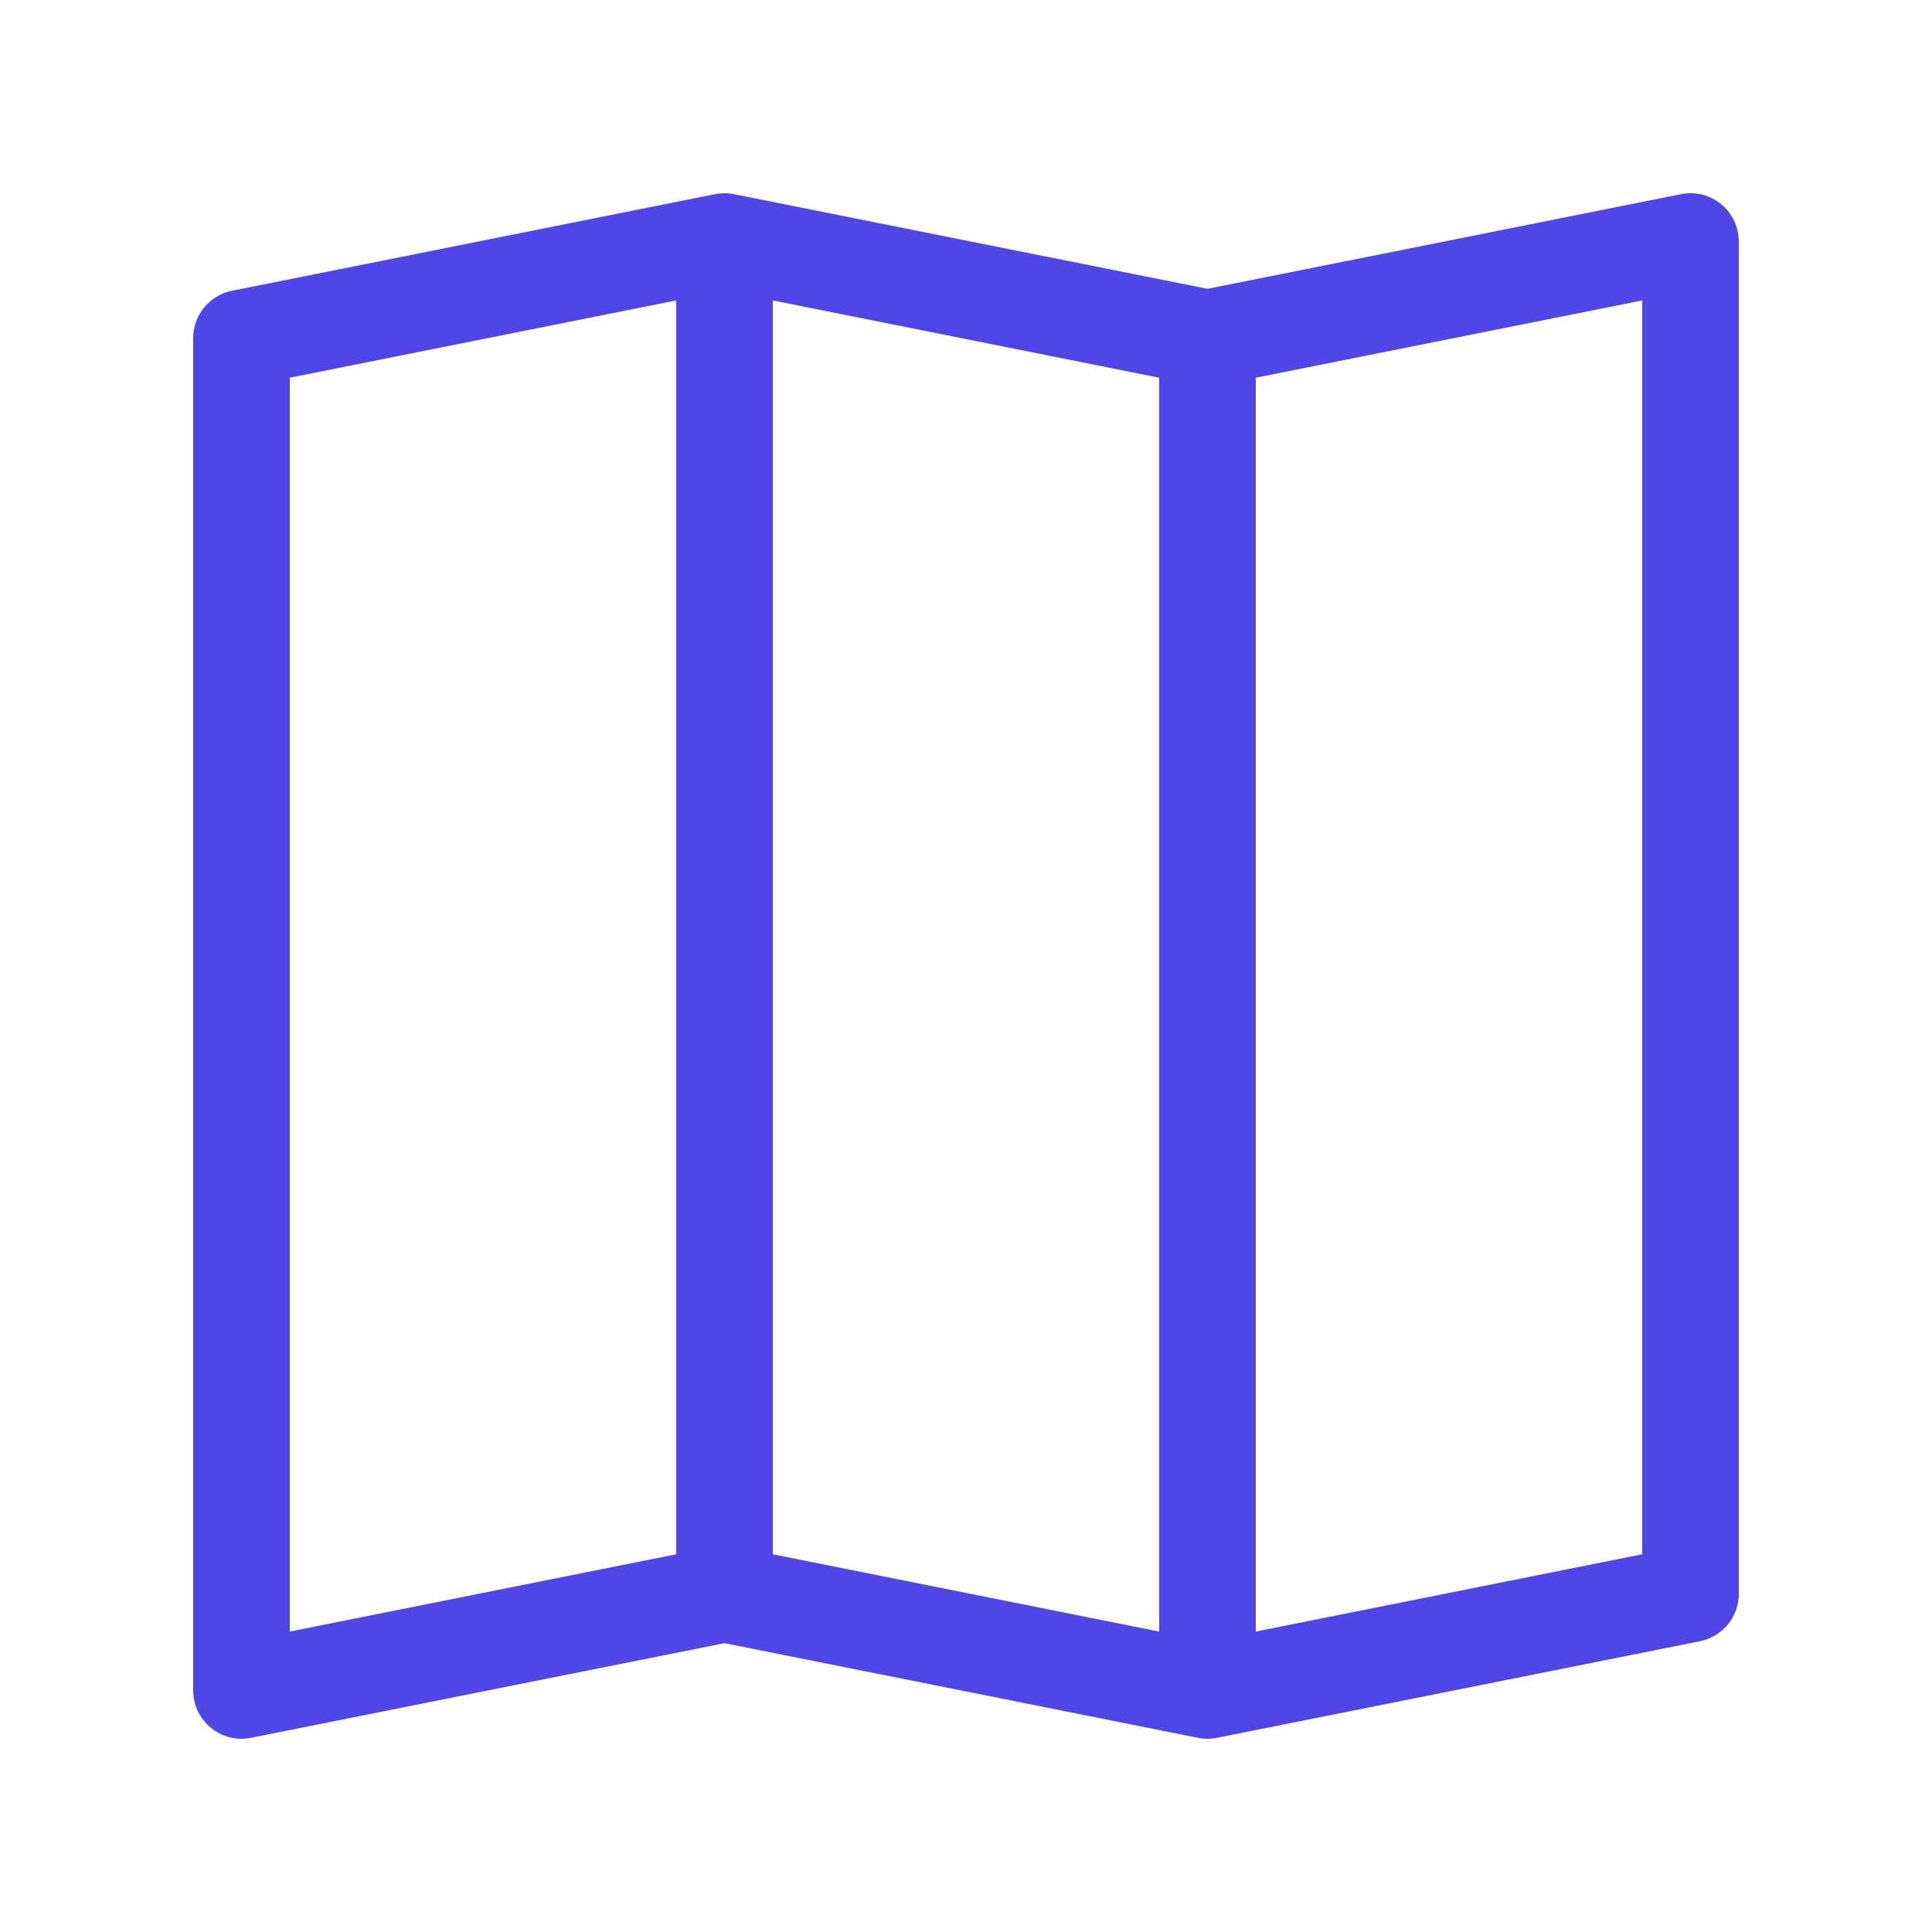 <svg width="20" height="20" viewBox="0 0 20 20" fill="none" xmlns="http://www.w3.org/2000/svg">
<path fill-rule="evenodd" clip-rule="evenodd" d="M17.817 2.113C17.874 2.16 17.92 2.219 17.952 2.286C17.984 2.353 18 2.426 18 2.5V16.5C18 16.615 17.96 16.727 17.887 16.817C17.813 16.906 17.711 16.967 17.598 16.99L12.598 17.99C12.533 18.003 12.467 18.003 12.402 17.99L7.5 17.01L2.598 17.99C2.525 18.004 2.451 18.003 2.379 17.985C2.307 17.967 2.24 17.933 2.183 17.886C2.126 17.839 2.08 17.78 2.048 17.714C2.016 17.647 2 17.574 2 17.5V3.5C2 3.384 2.04 3.272 2.113 3.183C2.187 3.094 2.289 3.032 2.402 3.01L7.402 2.01C7.467 1.997 7.533 1.997 7.598 2.01L12.5 2.99L17.402 2.01C17.474 1.995 17.549 1.997 17.621 2.015C17.693 2.033 17.76 2.066 17.817 2.113ZM12 3.91L8 3.11V16.09L12 16.89V3.91ZM13 16.89L17 16.09V3.11L13 3.91V16.89ZM7 16.09V3.11L3 3.91V16.89L7 16.09Z" fill="#4F46E5"/>
</svg>
